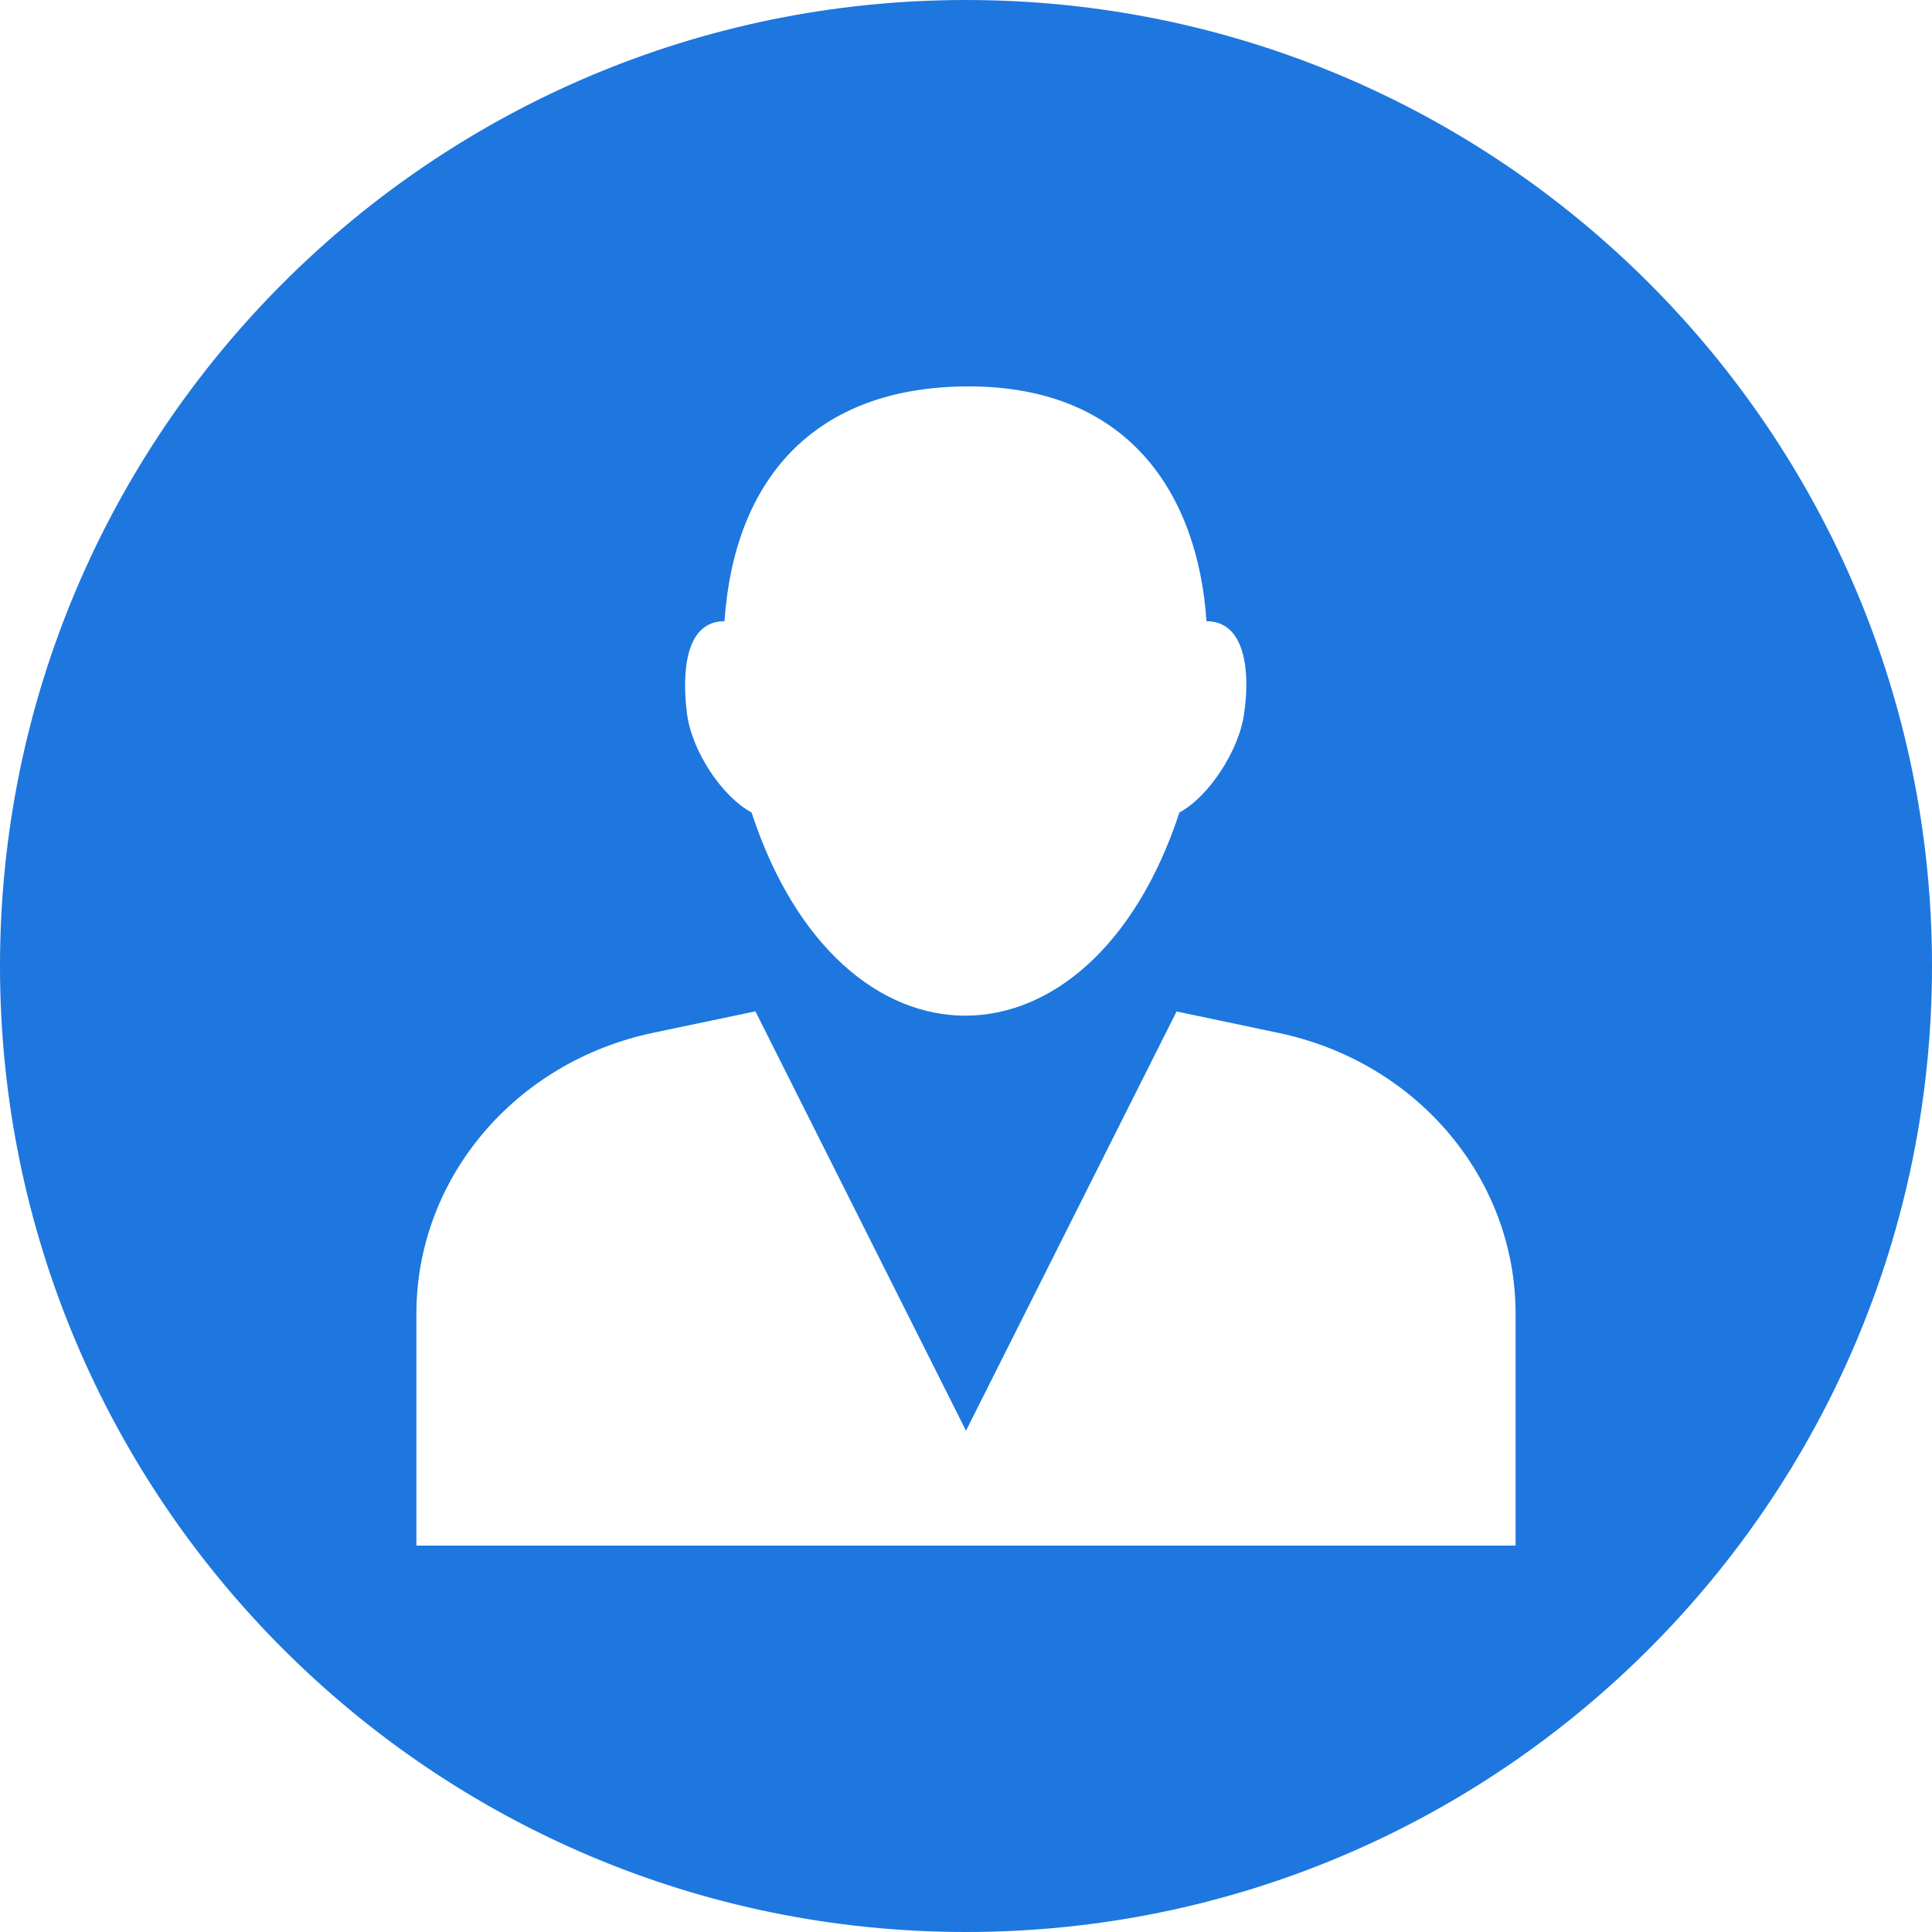 <?xml version="1.0" standalone="no"?><!DOCTYPE svg PUBLIC "-//W3C//DTD SVG 1.1//EN" "http://www.w3.org/Graphics/SVG/1.1/DTD/svg11.dtd"><svg class="icon" width="32px" height="32.00px" viewBox="0 0 1024 1024" version="1.1" xmlns="http://www.w3.org/2000/svg"><path d="M512 0C229.376 0 0 229.376 0 512S229.376 1024 512 1024 1024 794.624 1024 512 794.624 0 512 0zM384 329.243C389.12 254.491 431.104 204.8 513.509 204.8c84.507 0 121.371 56.859 125.952 124.443 21.019 0 23.067 27.648 19.995 48.613-2.587 19.941-18.971 44.571-34.331 52.763-47.104 143.36-179.685 143.845-226.789 0-15.36-8.192-31.744-32.283-34.277-52.763-2.587-21.019-1.078-48.613 19.941-48.613z m419.301 489.957H220.699v-122.88c0-71.68 52.17-133.659 125.898-149.019l53.787-11.264L512 758.299l111.616-222.208 53.733 11.318c73.728 15.306 125.952 77.285 125.952 148.965v122.88z" fill="#1D77DE" /></svg>